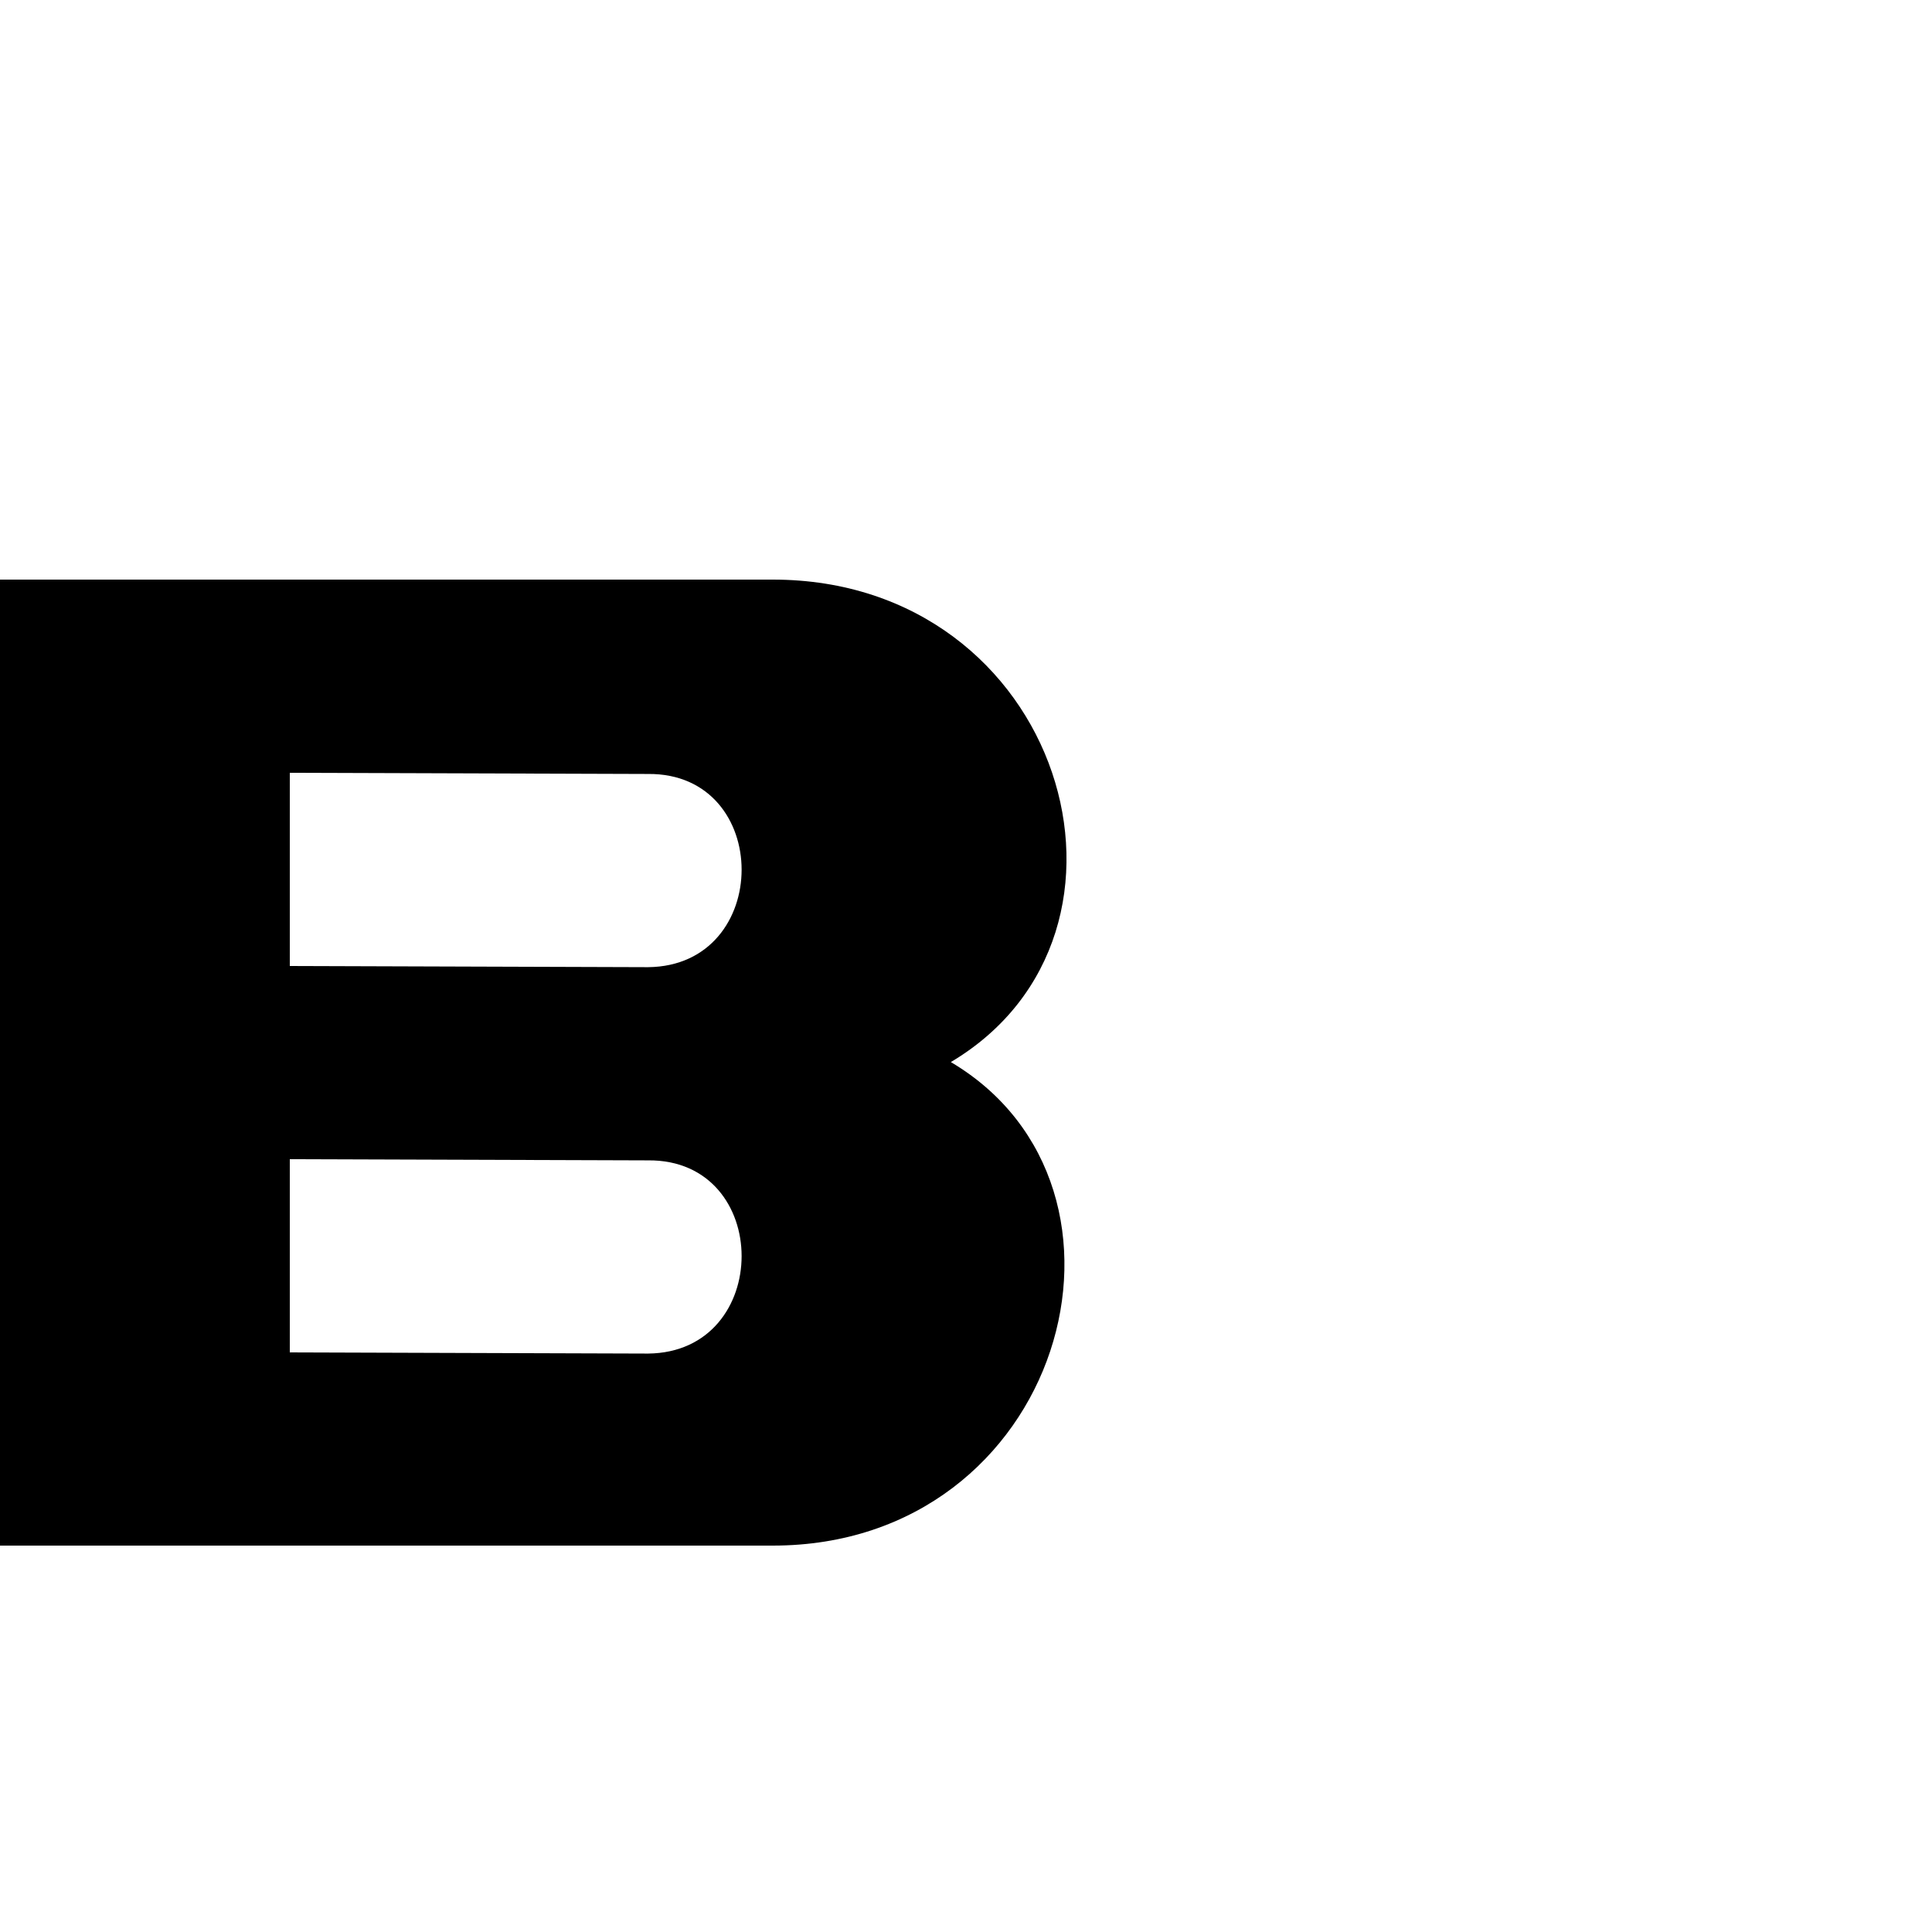 <?xml version="1.0" encoding="UTF-8" standalone="no"?>
<!-- Created with Inkscape (http://www.inkscape.org/) -->

<svg
   height="1024"
   width="1024"
   sodipodi:docname="u0432_regular_cyrillic_ve.svg"
   version="1.1"
   id="svg4375"
   viewBox="0 0 1024 1024"
   inkscape:version="1.2.2 (732a01da63, 2022-12-09)"
   xml:space="preserve"
   xmlns:inkscape="http://www.inkscape.org/namespaces/inkscape"
   xmlns:sodipodi="http://sodipodi.sourceforge.net/DTD/sodipodi-0.dtd"
   xmlns="http://www.w3.org/2000/svg"
   xmlns:svg="http://www.w3.org/2000/svg"
   xmlns:rdf="http://www.w3.org/1999/02/22-rdf-syntax-ns#"
   xmlns:cc="http://creativecommons.org/ns#"
   xmlns:dc="http://purl.org/dc/elements/1.1/"><sodipodi:namedview
     id="base"
     pagecolor="#ffffff"
     bordercolor="#000000"
     borderopacity="0.3"
     inkscape:pageopacity="0.0"
     inkscape:pageshadow="2"
     inkscape:zoom="1"
     inkscape:cx="676"
     inkscape:cy="555.5"
     inkscape:document-units="px"
     inkscape:current-layer="layer1"
     showgrid="false"
     showguides="true"
     inkscape:window-width="2560"
     inkscape:window-height="1361"
     inkscape:window-x="-9"
     inkscape:window-y="136"
     inkscape:window-maximized="1"
     showborder="true"
     inkscape:showpageshadow="false"
     inkscape:pagecheckerboard="0"
     inkscape:deskcolor="#d1d1d1"
     inkscape:lockguides="true"><sodipodi:guide
       id="guide_baseline"
       inkscape:label="baseline"
       position="-100,204.8"
       orientation="0,1"
       inkscape:locked="true"
       inkscape:color="rgb(165,29,45)" /><sodipodi:guide
       id="guide_ascender"
       inkscape:label="ascender"
       position="-100,1024"
       orientation="0,1"
       inkscape:locked="true"
       inkscape:color="rgb(0,134,229)" /><sodipodi:guide
       id="guide_caps"
       inkscape:label="1/10 CAPS"
       position="-100,921.6"
       orientation="0,1"
       inkscape:locked="true"
       inkscape:color="rgb(165,29,45)" /><sodipodi:guide
       id="guide_xheight"
       inkscape:label="xheight"
       position="-100,716.8"
       orientation="0,1"
       inkscape:locked="true"
       inkscape:color="rgb(165,29,45)" /><sodipodi:guide
       id="guide_descender"
       inkscape:label="descender"
       position="-100,0"
       orientation="0,1"
       inkscape:locked="true"
       inkscape:color="rgb(0,134,229)" /><sodipodi:guide
       position="204.8,1049"
       orientation="-1,0"
       id="guide4387"
       inkscape:locked="true"
       inkscape:label="204.8"
       inkscape:color="rgb(0,134,229)" /><sodipodi:guide
       position="409.6,1049"
       orientation="-1,0"
       id="guide4389"
       inkscape:locked="true"
       inkscape:label="409.6"
       inkscape:color="rgb(0,134,229)" /><sodipodi:guide
       position="-100,819.2"
       orientation="0,1"
       id="guide4391"
       inkscape:locked="true"
       inkscape:label="2/10"
       inkscape:color="rgb(38,162,105)" /><sodipodi:guide
       position="-100,614.4"
       orientation="0,1"
       id="guide4393"
       inkscape:locked="true"
       inkscape:label="4/10"
       inkscape:color="rgb(38,162,105)" /><sodipodi:guide
       position="-100,512"
       orientation="0,1"
       id="guide4395"
       inkscape:locked="true"
       inkscape:label="5/10"
       inkscape:color="rgb(38,162,105)" /><sodipodi:guide
       position="-100,409.6"
       orientation="0,1"
       id="guide4397"
       inkscape:locked="true"
       inkscape:label="6/10"
       inkscape:color="rgb(38,162,105)" /><sodipodi:guide
       position="-100,307.2"
       orientation="0,1"
       id="guide4399"
       inkscape:locked="true"
       inkscape:label="7/10"
       inkscape:color="rgb(38,162,105)" /><sodipodi:guide
       position="-100,102.4"
       orientation="0,1"
       id="guide4401"
       inkscape:locked="true"
       inkscape:label="1/10"
       inkscape:color="rgb(38,162,105)" /><sodipodi:guide
       position="614.4,1049"
       orientation="-1,0"
       id="guide4403"
       inkscape:locked="true"
       inkscape:label="614.4"
       inkscape:color="rgb(0,134,229)" /><sodipodi:guide
       position="819.2,1049"
       orientation="-1,0"
       id="guide4405"
       inkscape:locked="true"
       inkscape:label="819.2"
       inkscape:color="rgb(0,134,229)" /><sodipodi:guide
       position="1024,1049"
       orientation="-1,0"
       id="guide4407"
       inkscape:locked="true"
       inkscape:label="1024"
       inkscape:color="rgb(0,134,229)" /><sodipodi:guide
       position="-100,871.4"
       orientation="0,1"
       id="guide8061"
       inkscape:locked="true"
       inkscape:label="1.5/10"
       inkscape:color="rgb(0,134,229)" /><sodipodi:guide
       position="-100,256"
       orientation="0,1"
       id="guide8063"
       inkscape:locked="true"
       inkscape:label="7.5/10"
       inkscape:color="rgb(143,240,164)" /><sodipodi:guide
       position="102.4,1049"
       orientation="-1,0"
       id="guide8093"
       inkscape:locked="true"
       inkscape:label="102.4"
       inkscape:color="rgb(0,134,229)" /><sodipodi:guide
       position="307.2,1049"
       orientation="-1,0"
       id="guide8095"
       inkscape:locked="true"
       inkscape:label="307.2"
       inkscape:color="rgb(0,134,229)" /><sodipodi:guide
       position="512,1049"
       orientation="-1,0"
       id="guide8099"
       inkscape:locked="true"
       inkscape:label="512"
       inkscape:color="rgb(0,134,229)" /><sodipodi:guide
       position="716.8,1049"
       orientation="-1,0"
       id="guide8101"
       inkscape:locked="true"
       inkscape:label="716.8"
       inkscape:color="rgb(0,134,229)" /><sodipodi:guide
       position="921.6,1049"
       orientation="-1,0"
       id="guide8167"
       inkscape:locked="true"
       inkscape:label="921.6"
       inkscape:color="rgb(0,134,229)" /><sodipodi:guide
       position="-100,768"
       orientation="0,1"
       id="guide8258"
       inkscape:locked="true"
       inkscape:label=""
       inkscape:color="rgb(229,165,10)" /><sodipodi:guide
       position="153.6,1074"
       orientation="-1,0"
       id="guide8297"
       inkscape:locked="true"
       inkscape:label=""
       inkscape:color="rgb(0,134,229)" /><sodipodi:guide
       position="-100,564"
       orientation="0,1"
       id="guide8299"
       inkscape:locked="true"
       inkscape:label=""
       inkscape:color="rgb(0,134,229)" /><sodipodi:guide
       position="-100,665.6"
       orientation="0,1"
       id="guide8301"
       inkscape:locked="true"
       inkscape:label=""
       inkscape:color="rgb(0,134,229)" /><sodipodi:guide
       position="358.4,1074"
       orientation="-1,0"
       id="guide8303"
       inkscape:locked="true"
       inkscape:label=""
       inkscape:color="rgb(0,134,229)" /><sodipodi:guide
       position="-100,460.8"
       orientation="0,1"
       id="guide8344"
       inkscape:locked="true"
       inkscape:label=""
       inkscape:color="rgb(0,134,229)" /><sodipodi:guide
       position="-100,358.4"
       orientation="0,1"
       id="guide8346"
       inkscape:locked="true"
       inkscape:label=""
       inkscape:color="rgb(0,134,229)" /><sodipodi:guide
       position="0,1049"
       orientation="-1,0"
       id="guide9752"
       inkscape:locked="true"
       inkscape:label="0"
       inkscape:color="rgb(0,134,229)" /><sodipodi:guide
       position="256,1074"
       orientation="-1,0"
       id="guide11115"
       inkscape:locked="true"
       inkscape:label=""
       inkscape:color="rgb(0,134,229)" /><sodipodi:guide
       position="563.2,1074"
       orientation="-1,0"
       id="guide11117"
       inkscape:locked="true"
       inkscape:label=""
       inkscape:color="rgb(0,134,229)" /><sodipodi:guide
       position="665.6,1074"
       orientation="-1,0"
       id="guide12436"
       inkscape:locked="true"
       inkscape:label=""
       inkscape:color="rgb(0,134,229)" /><sodipodi:guide
       position="460.8,1074"
       orientation="-1,0"
       id="guide12704"
       inkscape:locked="true"
       inkscape:label=""
       inkscape:color="rgb(0,134,229)" /><sodipodi:guide
       position="-100,153.6"
       orientation="0,1"
       id="guide13358"
       inkscape:locked="true"
       inkscape:label="8.5/10"
       inkscape:color="rgb(0,134,229)" /><sodipodi:guide
       position="-100,128"
       orientation="0,1"
       id="guide13360"
       inkscape:locked="true"
       inkscape:label=""
       inkscape:color="rgb(0,134,229)" /><sodipodi:guide
       position="-100,51.2"
       orientation="0,1"
       id="guide30306"
       inkscape:locked="true"
       inkscape:label=""
       inkscape:color="rgb(0,134,229)" /><sodipodi:guide
       position="51.2,1074"
       orientation="-1,0"
       id="guide417"
       inkscape:locked="true"
       inkscape:label=""
       inkscape:color="rgb(0,134,229)" /><sodipodi:guide
       position="768,1074"
       orientation="-1,0"
       id="guide615"
       inkscape:locked="true"
       inkscape:label=""
       inkscape:color="rgb(0,134,229)" /><sodipodi:guide
       position="-100,972.8"
       orientation="0,1"
       id="guide9421"
       inkscape:locked="true"
       inkscape:label=""
       inkscape:color="rgb(0,134,229)" /><sodipodi:guide
       position="-100,1126.4"
       orientation="0,1"
       id="guide8432"
       inkscape:locked="true"
       inkscape:label=""
       inkscape:color="rgb(0,134,229)" /><sodipodi:guide
       position="-100,1075.2"
       orientation="0,1"
       id="guide8434"
       inkscape:locked="true"
       inkscape:label=""
       inkscape:color="rgb(0,134,229)" /><sodipodi:guide
       position="870.4,1074"
       orientation="-1,0"
       id="guide8436"
       inkscape:locked="true"
       inkscape:label=""
       inkscape:color="rgb(0,134,229)" /></sodipodi:namedview><defs
     id="defs4"><linearGradient
       id="linearGradient8000"
       inkscape:swatch="solid"><stop
         style="stop-color:#000000;stop-opacity:1;"
         offset="0"
         id="stop7998" /></linearGradient><clipPath
       clipPathUnits="userSpaceOnUse"
       id="clipPath6029"><g
         inkscape:label="Clip"
         id="use6031" /></clipPath><clipPath
       clipPathUnits="userSpaceOnUse"
       id="clipPath6029-3"><g
         inkscape:label="Clip"
         id="use6031-9" /></clipPath><clipPath
       clipPathUnits="userSpaceOnUse"
       id="clipPath6029-85"><g
         inkscape:label="Clip"
         id="use6031-4" /></clipPath><clipPath
       clipPathUnits="userSpaceOnUse"
       id="clipPath6029-9"><g
         inkscape:label="Clip"
         id="use6031-8" /></clipPath><clipPath
       clipPathUnits="userSpaceOnUse"
       id="clipPath6029-8"><g
         inkscape:label="Clip"
         id="use6031-0" /></clipPath><clipPath
       clipPathUnits="userSpaceOnUse"
       id="clipPath8428"><g
         inkscape:label="Clip"
         id="use8430" /></clipPath><clipPath
       clipPathUnits="userSpaceOnUse"
       id="clipPath6029-5"><g
         inkscape:label="Clip"
         id="use6031-6" /></clipPath><clipPath
       clipPathUnits="userSpaceOnUse"
       id="clipPath6029-83"><g
         inkscape:label="Clip"
         id="use6031-62" /></clipPath><clipPath
       clipPathUnits="userSpaceOnUse"
       id="clipPath6029-6"><g
         inkscape:label="Clip"
         id="use6031-3" /></clipPath><clipPath
       clipPathUnits="userSpaceOnUse"
       id="clipPath6029-7"><g
         inkscape:label="Clip"
         id="use6031-99" /></clipPath><clipPath
       clipPathUnits="userSpaceOnUse"
       id="clipPath6029-30"><g
         inkscape:label="Clip"
         id="use6031-5" /></clipPath><clipPath
       clipPathUnits="userSpaceOnUse"
       id="clipPath6029-99"><g
         inkscape:label="Clip"
         id="use6031-05" /></clipPath><clipPath
       clipPathUnits="userSpaceOnUse"
       id="clipPath6029-4"><g
         inkscape:label="Clip"
         id="use6031-39" /></clipPath><clipPath
       clipPathUnits="userSpaceOnUse"
       id="clipPath6029-68"><g
         inkscape:label="Clip"
         id="use6031-7" /></clipPath><clipPath
       clipPathUnits="userSpaceOnUse"
       id="clipPath6029-92"><g
         inkscape:label="Clip"
         id="use6031-76" /></clipPath><clipPath
       clipPathUnits="userSpaceOnUse"
       id="clipPath6029-73"><g
         inkscape:label="Clip"
         id="use6031-75" /></clipPath><clipPath
       clipPathUnits="userSpaceOnUse"
       id="clipPath6029-1"><g
         inkscape:label="Clip"
         id="use6031-1" /></clipPath><clipPath
       clipPathUnits="userSpaceOnUse"
       id="clipPath6029-37"><g
         inkscape:label="Clip"
         id="use6031-2" /></clipPath><clipPath
       clipPathUnits="userSpaceOnUse"
       id="clipPath6029-0"><g
         inkscape:label="Clip"
         id="use6031-78" /></clipPath><clipPath
       clipPathUnits="userSpaceOnUse"
       id="clipPath6029-3-5"><g
         inkscape:label="Clip"
         id="use6031-9-2" /></clipPath><clipPath
       clipPathUnits="userSpaceOnUse"
       id="clipPath6029-85-6"><g
         inkscape:label="Clip"
         id="use6031-4-4" /></clipPath><clipPath
       clipPathUnits="userSpaceOnUse"
       id="clipPath6029-9-7"><g
         inkscape:label="Clip"
         id="use6031-8-6" /></clipPath><clipPath
       clipPathUnits="userSpaceOnUse"
       id="clipPath6029-8-1"><g
         inkscape:label="Clip"
         id="use6031-0-1" /></clipPath><clipPath
       clipPathUnits="userSpaceOnUse"
       id="clipPath8428-0"><g
         inkscape:label="Clip"
         id="use8430-4" /></clipPath><clipPath
       clipPathUnits="userSpaceOnUse"
       id="clipPath6029-5-8"><g
         inkscape:label="Clip"
         id="use6031-6-0" /></clipPath><clipPath
       clipPathUnits="userSpaceOnUse"
       id="clipPath6029-83-2"><g
         inkscape:label="Clip"
         id="use6031-62-6" /></clipPath><clipPath
       clipPathUnits="userSpaceOnUse"
       id="clipPath6029-6-6"><g
         inkscape:label="Clip"
         id="use6031-3-4" /></clipPath><clipPath
       clipPathUnits="userSpaceOnUse"
       id="clipPath6029-7-7"><g
         inkscape:label="Clip"
         id="use6031-99-3" /></clipPath><clipPath
       clipPathUnits="userSpaceOnUse"
       id="clipPath6029-30-4"><g
         inkscape:label="Clip"
         id="use6031-5-5" /></clipPath><clipPath
       clipPathUnits="userSpaceOnUse"
       id="clipPath6029-99-9"><g
         inkscape:label="Clip"
         id="use6031-05-2" /></clipPath><clipPath
       clipPathUnits="userSpaceOnUse"
       id="clipPath6029-4-2"><g
         inkscape:label="Clip"
         id="use6031-39-5" /></clipPath><clipPath
       clipPathUnits="userSpaceOnUse"
       id="clipPath6029-68-5"><g
         inkscape:label="Clip"
         id="use6031-7-3" /></clipPath><clipPath
       clipPathUnits="userSpaceOnUse"
       id="clipPath6029-92-8"><g
         inkscape:label="Clip"
         id="use6031-76-9" /></clipPath><clipPath
       clipPathUnits="userSpaceOnUse"
       id="clipPath6029-73-7"><g
         inkscape:label="Clip"
         id="use6031-75-2" /></clipPath><clipPath
       clipPathUnits="userSpaceOnUse"
       id="clipPath6029-1-3"><g
         inkscape:label="Clip"
         id="use6031-1-8" /></clipPath><clipPath
       clipPathUnits="userSpaceOnUse"
       id="clipPath6029-37-6"><g
         inkscape:label="Clip"
         id="use6031-2-6" /></clipPath><clipPath
       clipPathUnits="userSpaceOnUse"
       id="clipPath6029-15"><g
         inkscape:label="Clip"
         id="use6031-29" /></clipPath><clipPath
       clipPathUnits="userSpaceOnUse"
       id="clipPath6029-18"><g
         inkscape:label="Clip"
         id="use6031-61" /></clipPath><clipPath
       clipPathUnits="userSpaceOnUse"
       id="clipPath6029-2"><g
         inkscape:label="Clip"
         id="use6031-49" /></clipPath><clipPath
       clipPathUnits="userSpaceOnUse"
       id="clipPath6029-44"><g
         inkscape:label="Clip"
         id="use6031-57" /></clipPath><clipPath
       clipPathUnits="userSpaceOnUse"
       id="clipPath6029-36"><g
         inkscape:label="Clip"
         id="use6031-19" /></clipPath><clipPath
       clipPathUnits="userSpaceOnUse"
       id="clipPath6029-23"><g
         inkscape:label="Clip"
         id="use6031-624" /></clipPath><clipPath
       clipPathUnits="userSpaceOnUse"
       id="clipPath6029-42"><g
         inkscape:label="Clip"
         id="use6031-48" /></clipPath><clipPath
       clipPathUnits="userSpaceOnUse"
       id="clipPath6029-301"><g
         inkscape:label="Clip"
         id="use6031-01" /></clipPath><clipPath
       clipPathUnits="userSpaceOnUse"
       id="clipPath6029-02"><g
         inkscape:label="Clip"
         id="use6031-43" /></clipPath><clipPath
       clipPathUnits="userSpaceOnUse"
       id="clipPath6029-3-53"><g
         inkscape:label="Clip"
         id="use6031-9-23" /></clipPath><clipPath
       clipPathUnits="userSpaceOnUse"
       id="clipPath6029-85-0"><g
         inkscape:label="Clip"
         id="use6031-4-7" /></clipPath><clipPath
       clipPathUnits="userSpaceOnUse"
       id="clipPath6029-9-3"><g
         inkscape:label="Clip"
         id="use6031-8-4" /></clipPath><clipPath
       clipPathUnits="userSpaceOnUse"
       id="clipPath6029-8-0"><g
         inkscape:label="Clip"
         id="use6031-0-3" /></clipPath><clipPath
       clipPathUnits="userSpaceOnUse"
       id="clipPath8428-8"><g
         inkscape:label="Clip"
         id="use8430-1" /></clipPath><clipPath
       clipPathUnits="userSpaceOnUse"
       id="clipPath6029-5-6"><g
         inkscape:label="Clip"
         id="use6031-6-2" /></clipPath><clipPath
       clipPathUnits="userSpaceOnUse"
       id="clipPath6029-83-8"><g
         inkscape:label="Clip"
         id="use6031-62-0" /></clipPath><clipPath
       clipPathUnits="userSpaceOnUse"
       id="clipPath6029-6-3"><g
         inkscape:label="Clip"
         id="use6031-3-7" /></clipPath><clipPath
       clipPathUnits="userSpaceOnUse"
       id="clipPath6029-7-76"><g
         inkscape:label="Clip"
         id="use6031-99-5" /></clipPath><clipPath
       clipPathUnits="userSpaceOnUse"
       id="clipPath6029-30-9"><g
         inkscape:label="Clip"
         id="use6031-5-2" /></clipPath><clipPath
       clipPathUnits="userSpaceOnUse"
       id="clipPath6029-99-3"><g
         inkscape:label="Clip"
         id="use6031-05-3" /></clipPath><clipPath
       clipPathUnits="userSpaceOnUse"
       id="clipPath6029-4-28"><g
         inkscape:label="Clip"
         id="use6031-39-1" /></clipPath><clipPath
       clipPathUnits="userSpaceOnUse"
       id="clipPath6029-68-4"><g
         inkscape:label="Clip"
         id="use6031-7-8" /></clipPath><clipPath
       clipPathUnits="userSpaceOnUse"
       id="clipPath6029-92-1"><g
         inkscape:label="Clip"
         id="use6031-76-1" /></clipPath><clipPath
       clipPathUnits="userSpaceOnUse"
       id="clipPath6029-73-2"><g
         inkscape:label="Clip"
         id="use6031-75-1" /></clipPath><clipPath
       clipPathUnits="userSpaceOnUse"
       id="clipPath6029-1-4"><g
         inkscape:label="Clip"
         id="use6031-1-4" /></clipPath><clipPath
       clipPathUnits="userSpaceOnUse"
       id="clipPath6029-37-61"><g
         inkscape:label="Clip"
         id="use6031-2-8" /></clipPath><clipPath
       clipPathUnits="userSpaceOnUse"
       id="clipPath6029-0-4"><g
         inkscape:label="Clip"
         id="use6031-78-2" /></clipPath><clipPath
       clipPathUnits="userSpaceOnUse"
       id="clipPath6029-3-5-8"><g
         inkscape:label="Clip"
         id="use6031-9-2-2" /></clipPath><clipPath
       clipPathUnits="userSpaceOnUse"
       id="clipPath6029-85-6-2"><g
         inkscape:label="Clip"
         id="use6031-4-4-2" /></clipPath><clipPath
       clipPathUnits="userSpaceOnUse"
       id="clipPath6029-9-7-8"><g
         inkscape:label="Clip"
         id="use6031-8-6-9" /></clipPath><clipPath
       clipPathUnits="userSpaceOnUse"
       id="clipPath6029-8-1-1"><g
         inkscape:label="Clip"
         id="use6031-0-1-4" /></clipPath><clipPath
       clipPathUnits="userSpaceOnUse"
       id="clipPath8428-0-1"><g
         inkscape:label="Clip"
         id="use8430-4-5" /></clipPath><clipPath
       clipPathUnits="userSpaceOnUse"
       id="clipPath6029-5-8-6"><g
         inkscape:label="Clip"
         id="use6031-6-0-8" /></clipPath><clipPath
       clipPathUnits="userSpaceOnUse"
       id="clipPath6029-83-2-6"><g
         inkscape:label="Clip"
         id="use6031-62-6-3" /></clipPath><clipPath
       clipPathUnits="userSpaceOnUse"
       id="clipPath6029-6-6-2"><g
         inkscape:label="Clip"
         id="use6031-3-4-4" /></clipPath><clipPath
       clipPathUnits="userSpaceOnUse"
       id="clipPath6029-7-7-3"><g
         inkscape:label="Clip"
         id="use6031-99-3-7" /></clipPath><clipPath
       clipPathUnits="userSpaceOnUse"
       id="clipPath6029-30-4-1"><g
         inkscape:label="Clip"
         id="use6031-5-5-0" /></clipPath><clipPath
       clipPathUnits="userSpaceOnUse"
       id="clipPath6029-99-9-3"><g
         inkscape:label="Clip"
         id="use6031-05-2-6" /></clipPath><clipPath
       clipPathUnits="userSpaceOnUse"
       id="clipPath6029-4-2-3"><g
         inkscape:label="Clip"
         id="use6031-39-5-5" /></clipPath><clipPath
       clipPathUnits="userSpaceOnUse"
       id="clipPath6029-68-5-2"><g
         inkscape:label="Clip"
         id="use6031-7-3-1" /></clipPath><clipPath
       clipPathUnits="userSpaceOnUse"
       id="clipPath6029-92-8-1"><g
         inkscape:label="Clip"
         id="use6031-76-9-3" /></clipPath><clipPath
       clipPathUnits="userSpaceOnUse"
       id="clipPath6029-73-7-7"><g
         inkscape:label="Clip"
         id="use6031-75-2-4" /></clipPath><clipPath
       clipPathUnits="userSpaceOnUse"
       id="clipPath6029-1-3-2"><g
         inkscape:label="Clip"
         id="use6031-1-8-8" /></clipPath><clipPath
       clipPathUnits="userSpaceOnUse"
       id="clipPath6029-37-6-0"><g
         inkscape:label="Clip"
         id="use6031-2-6-1" /></clipPath><clipPath
       clipPathUnits="userSpaceOnUse"
       id="clipPath6029-15-2"><g
         inkscape:label="Clip"
         id="use6031-29-2" /></clipPath><clipPath
       clipPathUnits="userSpaceOnUse"
       id="clipPath6029-18-2"><g
         inkscape:label="Clip"
         id="use6031-61-8" /></clipPath><clipPath
       clipPathUnits="userSpaceOnUse"
       id="clipPath6029-2-3"><g
         inkscape:label="Clip"
         id="use6031-49-8" /></clipPath><clipPath
       clipPathUnits="userSpaceOnUse"
       id="clipPath6029-29"><g
         inkscape:label="Clip"
         id="use6031-53" /></clipPath><clipPath
       clipPathUnits="userSpaceOnUse"
       id="clipPath6029-55"><g
         inkscape:label="Clip"
         id="use6031-81" /></clipPath><clipPath
       clipPathUnits="userSpaceOnUse"
       id="clipPath6029-00"><g
         inkscape:label="Clip"
         id="use6031-95" /></clipPath><clipPath
       clipPathUnits="userSpaceOnUse"
       id="clipPath6029-88"><g
         inkscape:label="Clip"
         id="use6031-20" /></clipPath><clipPath
       clipPathUnits="userSpaceOnUse"
       id="clipPath6029-3-3"><g
         inkscape:label="Clip"
         id="use6031-9-3" /></clipPath><clipPath
       clipPathUnits="userSpaceOnUse"
       id="clipPath6029-85-5"><g
         inkscape:label="Clip"
         id="use6031-4-8" /></clipPath><clipPath
       clipPathUnits="userSpaceOnUse"
       id="clipPath6029-9-0"><g
         inkscape:label="Clip"
         id="use6031-8-49" /></clipPath><clipPath
       clipPathUnits="userSpaceOnUse"
       id="clipPath6029-8-16"><g
         inkscape:label="Clip"
         id="use6031-0-8" /></clipPath><clipPath
       clipPathUnits="userSpaceOnUse"
       id="clipPath8428-06"><g
         inkscape:label="Clip"
         id="use8430-2" /></clipPath><clipPath
       clipPathUnits="userSpaceOnUse"
       id="clipPath6029-5-3"><g
         inkscape:label="Clip"
         id="use6031-6-9" /></clipPath><clipPath
       clipPathUnits="userSpaceOnUse"
       id="clipPath6029-83-6"><g
         inkscape:label="Clip"
         id="use6031-62-7" /></clipPath><clipPath
       clipPathUnits="userSpaceOnUse"
       id="clipPath6029-6-0"><g
         inkscape:label="Clip"
         id="use6031-3-9" /></clipPath><clipPath
       clipPathUnits="userSpaceOnUse"
       id="clipPath6029-7-3"><g
         inkscape:label="Clip"
         id="use6031-99-6" /></clipPath><clipPath
       clipPathUnits="userSpaceOnUse"
       id="clipPath6029-30-6"><g
         inkscape:label="Clip"
         id="use6031-5-4" /></clipPath><clipPath
       clipPathUnits="userSpaceOnUse"
       id="clipPath6029-99-96"><g
         inkscape:label="Clip"
         id="use6031-05-39" /></clipPath><clipPath
       clipPathUnits="userSpaceOnUse"
       id="clipPath6029-4-9"><g
         inkscape:label="Clip"
         id="use6031-39-6" /></clipPath><clipPath
       clipPathUnits="userSpaceOnUse"
       id="clipPath6029-68-9"><g
         inkscape:label="Clip"
         id="use6031-7-86" /></clipPath><clipPath
       clipPathUnits="userSpaceOnUse"
       id="clipPath6029-92-4"><g
         inkscape:label="Clip"
         id="use6031-76-2" /></clipPath><clipPath
       clipPathUnits="userSpaceOnUse"
       id="clipPath6029-73-24"><g
         inkscape:label="Clip"
         id="use6031-75-29" /></clipPath><clipPath
       clipPathUnits="userSpaceOnUse"
       id="clipPath6029-1-7"><g
         inkscape:label="Clip"
         id="use6031-1-6" /></clipPath><clipPath
       clipPathUnits="userSpaceOnUse"
       id="clipPath6029-37-0"><g
         inkscape:label="Clip"
         id="use6031-2-87" /></clipPath><clipPath
       clipPathUnits="userSpaceOnUse"
       id="clipPath6029-0-47"><g
         inkscape:label="Clip"
         id="use6031-78-3" /></clipPath><clipPath
       clipPathUnits="userSpaceOnUse"
       id="clipPath6029-3-5-9"><g
         inkscape:label="Clip"
         id="use6031-9-2-5" /></clipPath><clipPath
       clipPathUnits="userSpaceOnUse"
       id="clipPath6029-85-6-7"><g
         inkscape:label="Clip"
         id="use6031-4-4-6" /></clipPath><clipPath
       clipPathUnits="userSpaceOnUse"
       id="clipPath6029-9-7-88"><g
         inkscape:label="Clip"
         id="use6031-8-6-1" /></clipPath><clipPath
       clipPathUnits="userSpaceOnUse"
       id="clipPath6029-8-1-5"><g
         inkscape:label="Clip"
         id="use6031-0-1-6" /></clipPath><clipPath
       clipPathUnits="userSpaceOnUse"
       id="clipPath8428-0-9"><g
         inkscape:label="Clip"
         id="use8430-4-6" /></clipPath><clipPath
       clipPathUnits="userSpaceOnUse"
       id="clipPath6029-5-8-8"><g
         inkscape:label="Clip"
         id="use6031-6-0-7" /></clipPath><clipPath
       clipPathUnits="userSpaceOnUse"
       id="clipPath6029-83-2-7"><g
         inkscape:label="Clip"
         id="use6031-62-6-1" /></clipPath><clipPath
       clipPathUnits="userSpaceOnUse"
       id="clipPath6029-6-6-27"><g
         inkscape:label="Clip"
         id="use6031-3-4-2" /></clipPath><clipPath
       clipPathUnits="userSpaceOnUse"
       id="clipPath6029-7-7-0"><g
         inkscape:label="Clip"
         id="use6031-99-3-8" /></clipPath><clipPath
       clipPathUnits="userSpaceOnUse"
       id="clipPath6029-30-4-0"><g
         inkscape:label="Clip"
         id="use6031-5-5-05" /></clipPath><clipPath
       clipPathUnits="userSpaceOnUse"
       id="clipPath6029-99-9-2"><g
         inkscape:label="Clip"
         id="use6031-05-2-69" /></clipPath><clipPath
       clipPathUnits="userSpaceOnUse"
       id="clipPath6029-4-2-4"><g
         inkscape:label="Clip"
         id="use6031-39-5-2" /></clipPath><clipPath
       clipPathUnits="userSpaceOnUse"
       id="clipPath6029-68-5-1"><g
         inkscape:label="Clip"
         id="use6031-7-3-7" /></clipPath><clipPath
       clipPathUnits="userSpaceOnUse"
       id="clipPath6029-92-8-4"><g
         inkscape:label="Clip"
         id="use6031-76-9-1" /></clipPath><clipPath
       clipPathUnits="userSpaceOnUse"
       id="clipPath6029-73-7-2"><g
         inkscape:label="Clip"
         id="use6031-75-2-0" /></clipPath><clipPath
       clipPathUnits="userSpaceOnUse"
       id="clipPath6029-1-3-8"><g
         inkscape:label="Clip"
         id="use6031-1-8-3" /></clipPath><clipPath
       clipPathUnits="userSpaceOnUse"
       id="clipPath6029-37-6-8"><g
         inkscape:label="Clip"
         id="use6031-2-6-2" /></clipPath><clipPath
       clipPathUnits="userSpaceOnUse"
       id="clipPath6029-15-0"><g
         inkscape:label="Clip"
         id="use6031-29-0" /></clipPath><clipPath
       clipPathUnits="userSpaceOnUse"
       id="clipPath6029-18-6"><g
         inkscape:label="Clip"
         id="use6031-61-2" /></clipPath><clipPath
       clipPathUnits="userSpaceOnUse"
       id="clipPath6029-2-2"><g
         inkscape:label="Clip"
         id="use6031-49-9" /></clipPath><clipPath
       clipPathUnits="userSpaceOnUse"
       id="clipPath6029-44-9"><g
         inkscape:label="Clip"
         id="use6031-57-3" /></clipPath><clipPath
       clipPathUnits="userSpaceOnUse"
       id="clipPath6029-36-9"><g
         inkscape:label="Clip"
         id="use6031-19-2" /></clipPath><clipPath
       clipPathUnits="userSpaceOnUse"
       id="clipPath6029-424"><g
         inkscape:label="Clip"
         id="use6031-63" /></clipPath><clipPath
       clipPathUnits="userSpaceOnUse"
       id="clipPath6029-61"><g
         inkscape:label="Clip"
         id="use6031-530" /></clipPath><clipPath
       clipPathUnits="userSpaceOnUse"
       id="clipPath6029-3-0"><g
         inkscape:label="Clip"
         id="use6031-9-7" /></clipPath><clipPath
       clipPathUnits="userSpaceOnUse"
       id="clipPath6029-85-3"><g
         inkscape:label="Clip"
         id="use6031-4-81" /></clipPath><clipPath
       clipPathUnits="userSpaceOnUse"
       id="clipPath6029-9-05"><g
         inkscape:label="Clip"
         id="use6031-8-1" /></clipPath><clipPath
       clipPathUnits="userSpaceOnUse"
       id="clipPath6029-8-09"><g
         inkscape:label="Clip"
         id="use6031-0-7" /></clipPath><clipPath
       clipPathUnits="userSpaceOnUse"
       id="clipPath8428-87"><g
         inkscape:label="Clip"
         id="use8430-0" /></clipPath><clipPath
       clipPathUnits="userSpaceOnUse"
       id="clipPath6029-5-63"><g
         inkscape:label="Clip"
         id="use6031-6-20" /></clipPath><clipPath
       clipPathUnits="userSpaceOnUse"
       id="clipPath6029-83-5"><g
         inkscape:label="Clip"
         id="use6031-62-1" /></clipPath><clipPath
       clipPathUnits="userSpaceOnUse"
       id="clipPath6029-6-5"><g
         inkscape:label="Clip"
         id="use6031-3-5" /></clipPath><clipPath
       clipPathUnits="userSpaceOnUse"
       id="clipPath6029-7-31"><g
         inkscape:label="Clip"
         id="use6031-99-2" /></clipPath><clipPath
       clipPathUnits="userSpaceOnUse"
       id="clipPath6029-30-3"><g
         inkscape:label="Clip"
         id="use6031-5-7" /></clipPath><clipPath
       clipPathUnits="userSpaceOnUse"
       id="clipPath6029-99-39"><g
         inkscape:label="Clip"
         id="use6031-05-21" /></clipPath><clipPath
       clipPathUnits="userSpaceOnUse"
       id="clipPath6029-4-96"><g
         inkscape:label="Clip"
         id="use6031-39-0" /></clipPath><clipPath
       clipPathUnits="userSpaceOnUse"
       id="clipPath6029-68-40"><g
         inkscape:label="Clip"
         id="use6031-7-35" /></clipPath><clipPath
       clipPathUnits="userSpaceOnUse"
       id="clipPath6029-92-5"><g
         inkscape:label="Clip"
         id="use6031-76-5" /></clipPath><clipPath
       clipPathUnits="userSpaceOnUse"
       id="clipPath6029-73-70"><g
         inkscape:label="Clip"
         id="use6031-75-6" /></clipPath><clipPath
       clipPathUnits="userSpaceOnUse"
       id="clipPath6029-1-6"><g
         inkscape:label="Clip"
         id="use6031-1-3" /></clipPath><clipPath
       clipPathUnits="userSpaceOnUse"
       id="clipPath6029-37-62"><g
         inkscape:label="Clip"
         id="use6031-2-4" /></clipPath><clipPath
       clipPathUnits="userSpaceOnUse"
       id="clipPath6029-0-6"><g
         inkscape:label="Clip"
         id="use6031-78-7" /></clipPath><clipPath
       clipPathUnits="userSpaceOnUse"
       id="clipPath6029-3-5-6"><g
         inkscape:label="Clip"
         id="use6031-9-2-0" /></clipPath><clipPath
       clipPathUnits="userSpaceOnUse"
       id="clipPath6029-85-6-4"><g
         inkscape:label="Clip"
         id="use6031-4-4-7" /></clipPath><clipPath
       clipPathUnits="userSpaceOnUse"
       id="clipPath6029-9-7-6"><g
         inkscape:label="Clip"
         id="use6031-8-6-3" /></clipPath><clipPath
       clipPathUnits="userSpaceOnUse"
       id="clipPath6029-8-1-4"><g
         inkscape:label="Clip"
         id="use6031-0-1-1" /></clipPath><clipPath
       clipPathUnits="userSpaceOnUse"
       id="clipPath8428-0-5"><g
         inkscape:label="Clip"
         id="use8430-4-8" /></clipPath><clipPath
       clipPathUnits="userSpaceOnUse"
       id="clipPath6029-5-8-0"><g
         inkscape:label="Clip"
         id="use6031-6-0-0" /></clipPath><clipPath
       clipPathUnits="userSpaceOnUse"
       id="clipPath6029-83-2-2"><g
         inkscape:label="Clip"
         id="use6031-62-6-9" /></clipPath><clipPath
       clipPathUnits="userSpaceOnUse"
       id="clipPath6029-6-6-4"><g
         inkscape:label="Clip"
         id="use6031-3-4-1" /></clipPath><clipPath
       clipPathUnits="userSpaceOnUse"
       id="clipPath6029-7-7-1"><g
         inkscape:label="Clip"
         id="use6031-99-3-1" /></clipPath><clipPath
       clipPathUnits="userSpaceOnUse"
       id="clipPath6029-30-4-9"><g
         inkscape:label="Clip"
         id="use6031-5-5-058" /></clipPath><clipPath
       clipPathUnits="userSpaceOnUse"
       id="clipPath6029-99-9-4"><g
         inkscape:label="Clip"
         id="use6031-05-2-4" /></clipPath><clipPath
       clipPathUnits="userSpaceOnUse"
       id="clipPath6029-4-2-7"><g
         inkscape:label="Clip"
         id="use6031-39-5-3" /></clipPath><clipPath
       clipPathUnits="userSpaceOnUse"
       id="clipPath6029-68-5-6"><g
         inkscape:label="Clip"
         id="use6031-7-3-6" /></clipPath><clipPath
       clipPathUnits="userSpaceOnUse"
       id="clipPath6029-92-8-2"><g
         inkscape:label="Clip"
         id="use6031-76-9-9" /></clipPath><clipPath
       clipPathUnits="userSpaceOnUse"
       id="clipPath6029-73-7-1"><g
         inkscape:label="Clip"
         id="use6031-75-2-1" /></clipPath><clipPath
       clipPathUnits="userSpaceOnUse"
       id="clipPath6029-1-3-29"><g
         inkscape:label="Clip"
         id="use6031-1-8-5" /></clipPath><clipPath
       clipPathUnits="userSpaceOnUse"
       id="clipPath6029-37-6-3"><g
         inkscape:label="Clip"
         id="use6031-2-6-0" /></clipPath><clipPath
       clipPathUnits="userSpaceOnUse"
       id="clipPath6029-15-9"><g
         inkscape:label="Clip"
         id="use6031-29-4" /></clipPath><clipPath
       clipPathUnits="userSpaceOnUse"
       id="clipPath6029-18-64"><g
         inkscape:label="Clip"
         id="use6031-61-26" /></clipPath><clipPath
       clipPathUnits="userSpaceOnUse"
       id="clipPath6029-2-20"><g
         inkscape:label="Clip"
         id="use6031-49-6" /></clipPath><clipPath
       clipPathUnits="userSpaceOnUse"
       id="clipPath6029-44-3"><g
         inkscape:label="Clip"
         id="use6031-57-6" /></clipPath><clipPath
       clipPathUnits="userSpaceOnUse"
       id="clipPath6029-36-3"><g
         inkscape:label="Clip"
         id="use6031-19-28" /></clipPath><clipPath
       clipPathUnits="userSpaceOnUse"
       id="clipPath6029-11"><g
         inkscape:label="Clip"
         id="use6031-296" /></clipPath><clipPath
       clipPathUnits="userSpaceOnUse"
       id="clipPath6029-07"><g
         inkscape:label="Clip"
         id="use6031-016" /></clipPath><clipPath
       clipPathUnits="userSpaceOnUse"
       id="clipPath6029-54"><g
         inkscape:label="Clip"
         id="use6031-60" /></clipPath><clipPath
       clipPathUnits="userSpaceOnUse"
       id="clipPath6029-08"><g
         inkscape:label="Clip"
         id="use6031-24" /></clipPath><clipPath
       clipPathUnits="userSpaceOnUse"
       id="clipPath6029-444"><g
         inkscape:label="Clip"
         id="use6031-487" /></clipPath><clipPath
       clipPathUnits="userSpaceOnUse"
       id="clipPath6029-98"><g
         inkscape:label="Clip"
         id="use6031-26" /></clipPath><clipPath
       clipPathUnits="userSpaceOnUse"
       id="clipPath6029-026"><g
         inkscape:label="Clip"
         id="use6031-058" /></clipPath><clipPath
       clipPathUnits="userSpaceOnUse"
       id="clipPath6029-43"><g
         inkscape:label="Clip"
         id="use6031-94" /></clipPath><clipPath
       clipPathUnits="userSpaceOnUse"
       id="clipPath6029-95"><g
         inkscape:label="Clip"
         id="use6031-33" /></clipPath><clipPath
       clipPathUnits="userSpaceOnUse"
       id="clipPath6029-10"><g
         inkscape:label="Clip"
         id="use6031-07" /></clipPath><clipPath
       clipPathUnits="userSpaceOnUse"
       id="clipPath6029-66"><g
         inkscape:label="Clip"
         id="use6031-04" /></clipPath><clipPath
       clipPathUnits="userSpaceOnUse"
       id="clipPath6029-3-8"><g
         inkscape:label="Clip"
         id="use6031-9-33" /></clipPath><clipPath
       clipPathUnits="userSpaceOnUse"
       id="clipPath6029-85-4"><g
         inkscape:label="Clip"
         id="use6031-4-72" /></clipPath><clipPath
       clipPathUnits="userSpaceOnUse"
       id="clipPath6029-9-8"><g
         inkscape:label="Clip"
         id="use6031-8-3" /></clipPath><clipPath
       clipPathUnits="userSpaceOnUse"
       id="clipPath6029-8-7"><g
         inkscape:label="Clip"
         id="use6031-0-5" /></clipPath><clipPath
       clipPathUnits="userSpaceOnUse"
       id="clipPath8428-6"><g
         inkscape:label="Clip"
         id="use8430-6" /></clipPath><clipPath
       clipPathUnits="userSpaceOnUse"
       id="clipPath6029-5-31"><g
         inkscape:label="Clip"
         id="use6031-6-6" /></clipPath><clipPath
       clipPathUnits="userSpaceOnUse"
       id="clipPath6029-83-60"><g
         inkscape:label="Clip"
         id="use6031-62-3" /></clipPath><clipPath
       clipPathUnits="userSpaceOnUse"
       id="clipPath6029-6-8"><g
         inkscape:label="Clip"
         id="use6031-3-1" /></clipPath><clipPath
       clipPathUnits="userSpaceOnUse"
       id="clipPath6029-7-6"><g
         inkscape:label="Clip"
         id="use6031-99-57" /></clipPath><clipPath
       clipPathUnits="userSpaceOnUse"
       id="clipPath6029-30-0"><g
         inkscape:label="Clip"
         id="use6031-5-1" /></clipPath><clipPath
       clipPathUnits="userSpaceOnUse"
       id="clipPath6029-99-6"><g
         inkscape:label="Clip"
         id="use6031-05-7" /></clipPath><clipPath
       clipPathUnits="userSpaceOnUse"
       id="clipPath6029-4-21"><g
         inkscape:label="Clip"
         id="use6031-39-64" /></clipPath><clipPath
       clipPathUnits="userSpaceOnUse"
       id="clipPath6029-68-8"><g
         inkscape:label="Clip"
         id="use6031-7-6" /></clipPath><clipPath
       clipPathUnits="userSpaceOnUse"
       id="clipPath6029-92-0"><g
         inkscape:label="Clip"
         id="use6031-76-4" /></clipPath><clipPath
       clipPathUnits="userSpaceOnUse"
       id="clipPath6029-73-29"><g
         inkscape:label="Clip"
         id="use6031-75-4" /></clipPath><clipPath
       clipPathUnits="userSpaceOnUse"
       id="clipPath6029-1-45"><g
         inkscape:label="Clip"
         id="use6031-1-5" /></clipPath><clipPath
       clipPathUnits="userSpaceOnUse"
       id="clipPath6029-37-5"><g
         inkscape:label="Clip"
         id="use6031-2-89" /></clipPath><clipPath
       clipPathUnits="userSpaceOnUse"
       id="clipPath6029-0-1"><g
         inkscape:label="Clip"
         id="use6031-78-0" /></clipPath><clipPath
       clipPathUnits="userSpaceOnUse"
       id="clipPath6029-3-5-5"><g
         inkscape:label="Clip"
         id="use6031-9-2-8" /></clipPath><clipPath
       clipPathUnits="userSpaceOnUse"
       id="clipPath6029-85-6-78"><g
         inkscape:label="Clip"
         id="use6031-4-4-1" /></clipPath><clipPath
       clipPathUnits="userSpaceOnUse"
       id="clipPath6029-9-7-1"><g
         inkscape:label="Clip"
         id="use6031-8-6-2" /></clipPath><clipPath
       clipPathUnits="userSpaceOnUse"
       id="clipPath6029-8-1-16"><g
         inkscape:label="Clip"
         id="use6031-0-1-8" /></clipPath><clipPath
       clipPathUnits="userSpaceOnUse"
       id="clipPath8428-0-13"><g
         inkscape:label="Clip"
         id="use8430-4-1" /></clipPath><clipPath
       clipPathUnits="userSpaceOnUse"
       id="clipPath6029-5-8-09"><g
         inkscape:label="Clip"
         id="use6031-6-0-4" /></clipPath><clipPath
       clipPathUnits="userSpaceOnUse"
       id="clipPath6029-83-2-9"><g
         inkscape:label="Clip"
         id="use6031-62-6-7" /></clipPath><clipPath
       clipPathUnits="userSpaceOnUse"
       id="clipPath6029-6-6-9"><g
         inkscape:label="Clip"
         id="use6031-3-4-24" /></clipPath><clipPath
       clipPathUnits="userSpaceOnUse"
       id="clipPath6029-7-7-2"><g
         inkscape:label="Clip"
         id="use6031-99-3-79" /></clipPath><clipPath
       clipPathUnits="userSpaceOnUse"
       id="clipPath6029-30-4-3"><g
         inkscape:label="Clip"
         id="use6031-5-5-8" /></clipPath><clipPath
       clipPathUnits="userSpaceOnUse"
       id="clipPath6029-99-9-5"><g
         inkscape:label="Clip"
         id="use6031-05-2-3" /></clipPath><clipPath
       clipPathUnits="userSpaceOnUse"
       id="clipPath6029-4-2-1"><g
         inkscape:label="Clip"
         id="use6031-39-5-4" /></clipPath><clipPath
       clipPathUnits="userSpaceOnUse"
       id="clipPath6029-68-5-68"><g
         inkscape:label="Clip"
         id="use6031-7-3-18" /></clipPath><clipPath
       clipPathUnits="userSpaceOnUse"
       id="clipPath6029-92-8-7"><g
         inkscape:label="Clip"
         id="use6031-76-9-2" /></clipPath><clipPath
       clipPathUnits="userSpaceOnUse"
       id="clipPath6029-73-7-4"><g
         inkscape:label="Clip"
         id="use6031-75-2-5" /></clipPath><clipPath
       clipPathUnits="userSpaceOnUse"
       id="clipPath6029-1-3-0"><g
         inkscape:label="Clip"
         id="use6031-1-8-0" /></clipPath><clipPath
       clipPathUnits="userSpaceOnUse"
       id="clipPath6029-37-6-2"><g
         inkscape:label="Clip"
         id="use6031-2-6-3" /></clipPath><clipPath
       clipPathUnits="userSpaceOnUse"
       id="clipPath6029-24"><g
         inkscape:label="Clip"
         id="use6031-35" /></clipPath><clipPath
       clipPathUnits="userSpaceOnUse"
       id="clipPath6029-62"><g
         inkscape:label="Clip"
         id="use6031-627" /></clipPath><clipPath
       clipPathUnits="userSpaceOnUse"
       id="clipPath6029-734"><g
         inkscape:label="Clip"
         id="use6031-619" /></clipPath><clipPath
       clipPathUnits="userSpaceOnUse"
       id="clipPath6029-96"><g
         inkscape:label="Clip"
         id="use6031-626" /></clipPath></defs><g
     id="layer1"
     inkscape:groupmode="layer"
     inkscape:label="Layer 1"
     style="display:inline"><g
       id="layer1-4"
       inkscape:label="Layer 1"
       style="display:inline" /><g
       id="g4166"
       transform="translate(10)" /><path
       id="path8255"
       style="display:inline;fill:#000000"
       d="M 343.49,717.421 C 409.6,716.8 409.6,614.4 343.49,615.021 L 153.6,614.4 v 102.4 z m 0,-204.8 C 409.6,512 409.6,409.6 343.49,410.221 L 153.6,409.6 V 512 Z M 0,307.2 h 409.6 c 153.6,0 209.562,187.271 94.358,255.717 C 616.682,629.668 563.2,819.2 409.6,819.2 H 0 Z"
       sodipodi:nodetypes="cccccccccccccccc" /></g></svg>
